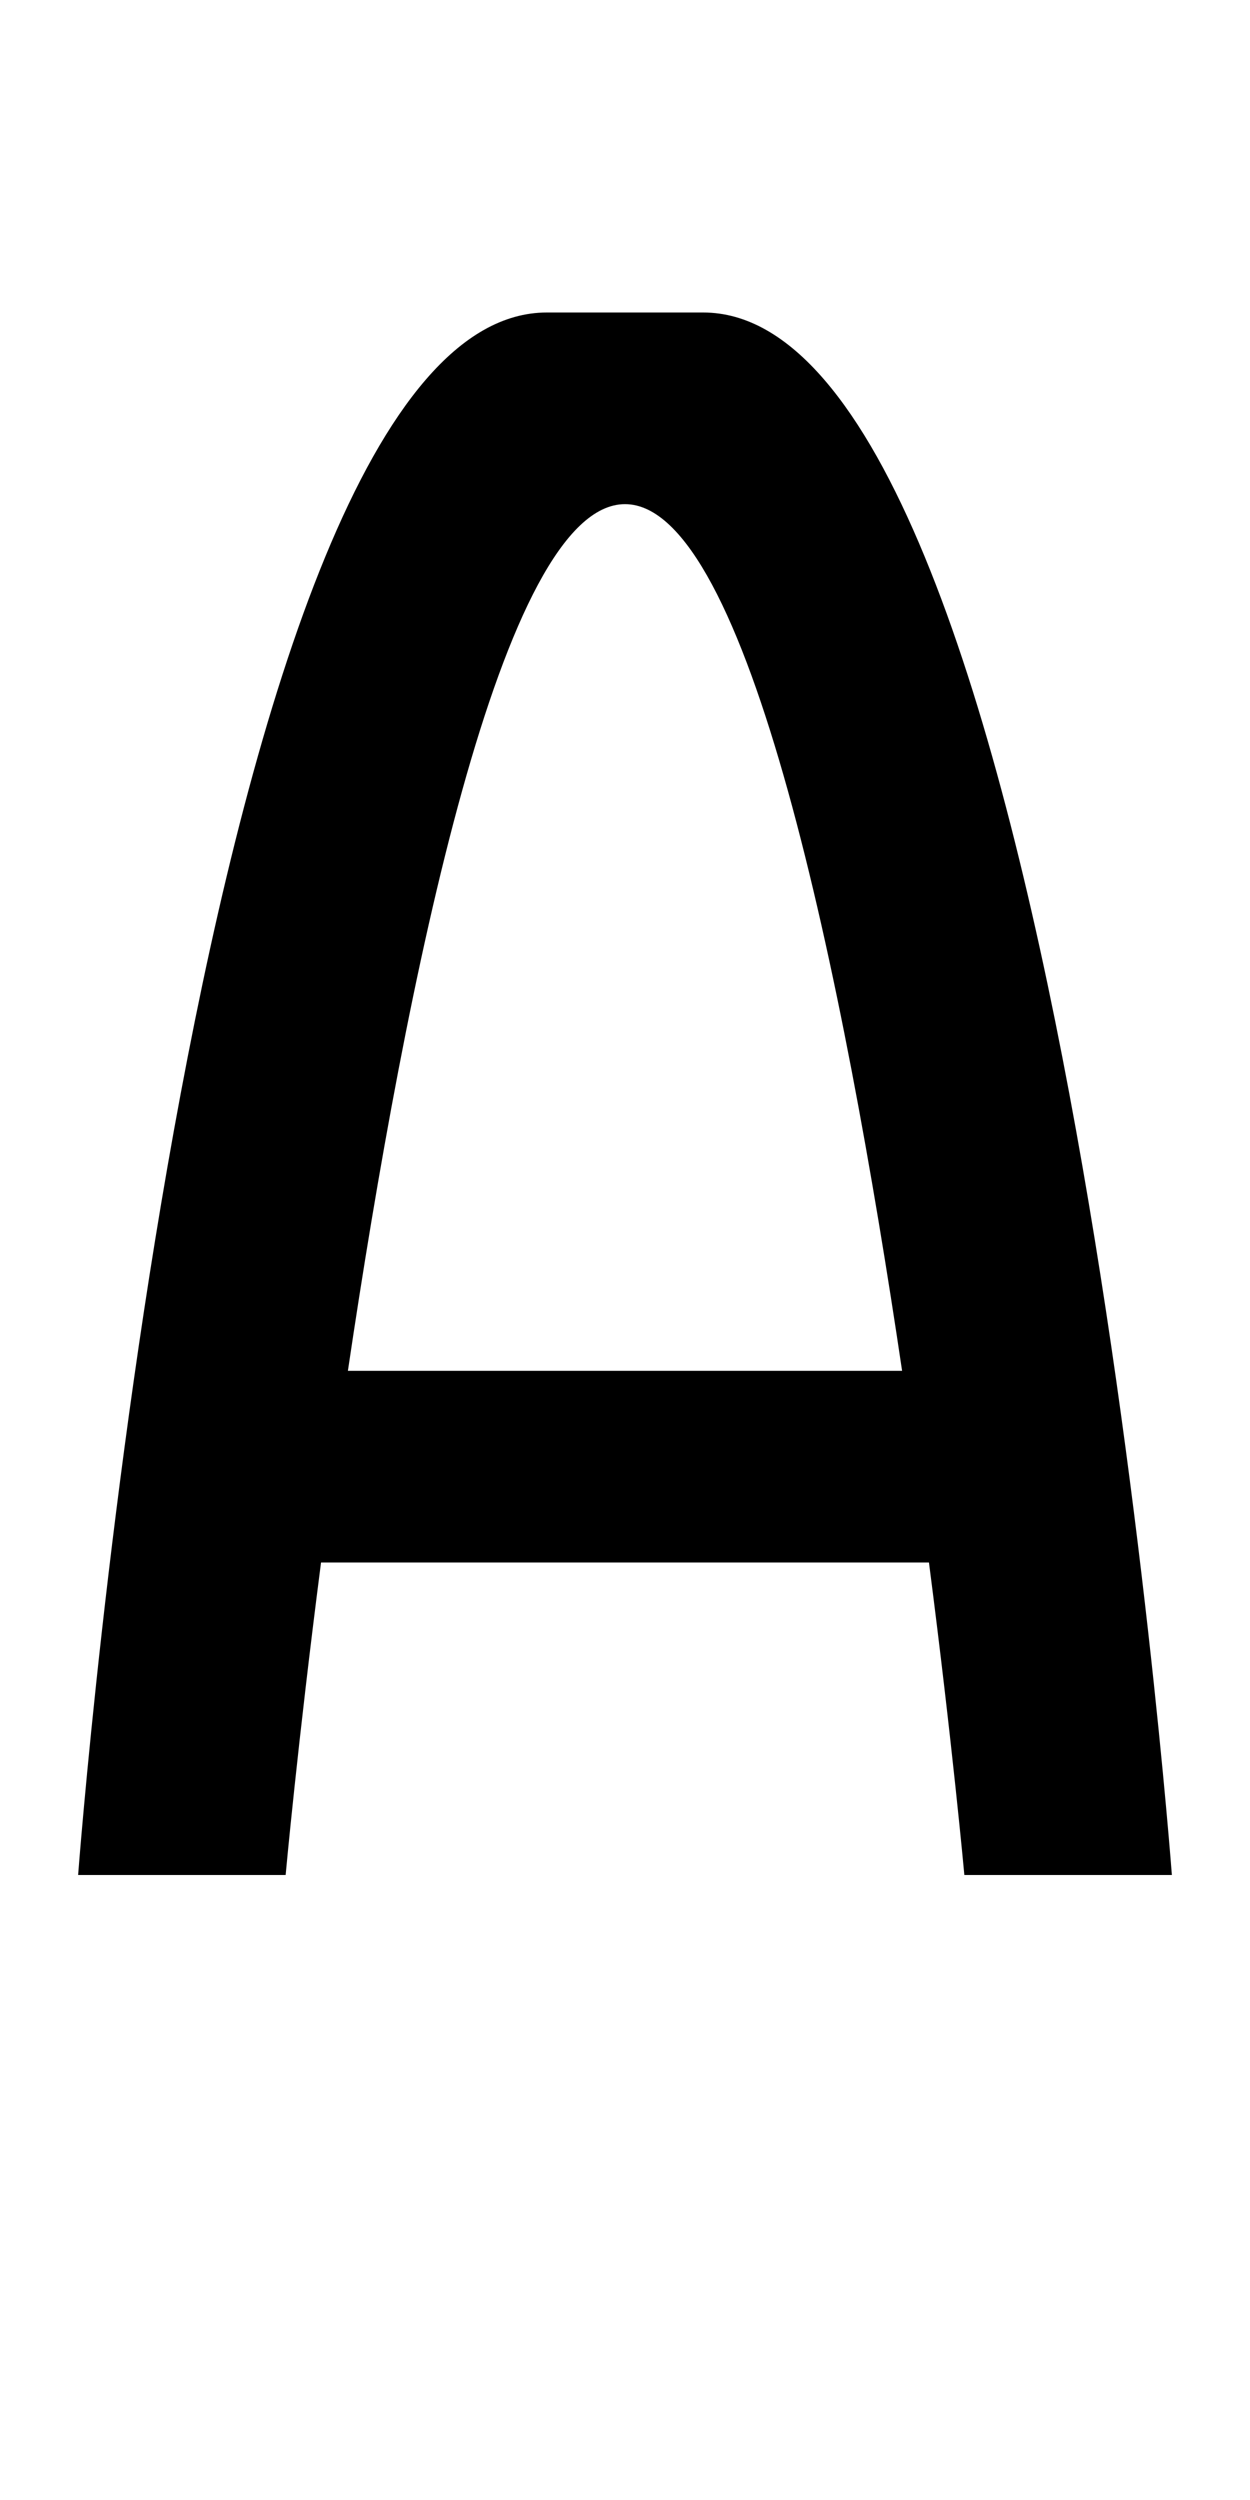 <?xml version="1.0" encoding="UTF-8" standalone="no"?>
<!-- Created with Inkscape (http://www.inkscape.org/) -->

<svg
   xmlns:dc="http://purl.org/dc/elements/1.1/"
   xmlns:cc="http://creativecommons.org/ns#"
   xmlns:rdf="http://www.w3.org/1999/02/22-rdf-syntax-ns#"
   xmlns:svg="http://www.w3.org/2000/svg"
   xmlns="http://www.w3.org/2000/svg"
   version="1.1"
   width="1024"
   height="2048"
   id="svg3355">
  <defs
     id="defs3357" />
  <path
     d="M 448,256 C 160.001,256 64,1536 64,1536 l 170,0 c 0,0 9.791,-107.538 29,-256 l 498,0 c 19.209,148.462 29,256 29,256 l 170,0 c 0,0 -96.002,-1280 -384,-1280 z m 64,157 c 100.741,0 179.477,389.718 227,710 l -454,0 C 332.523,802.718 411.259,413 512,413 z"
     id="path3157-22-2-4-8-6"
     style="fill:#000000;fill-opacity:1;stroke:none;display:inline" />
</svg>
